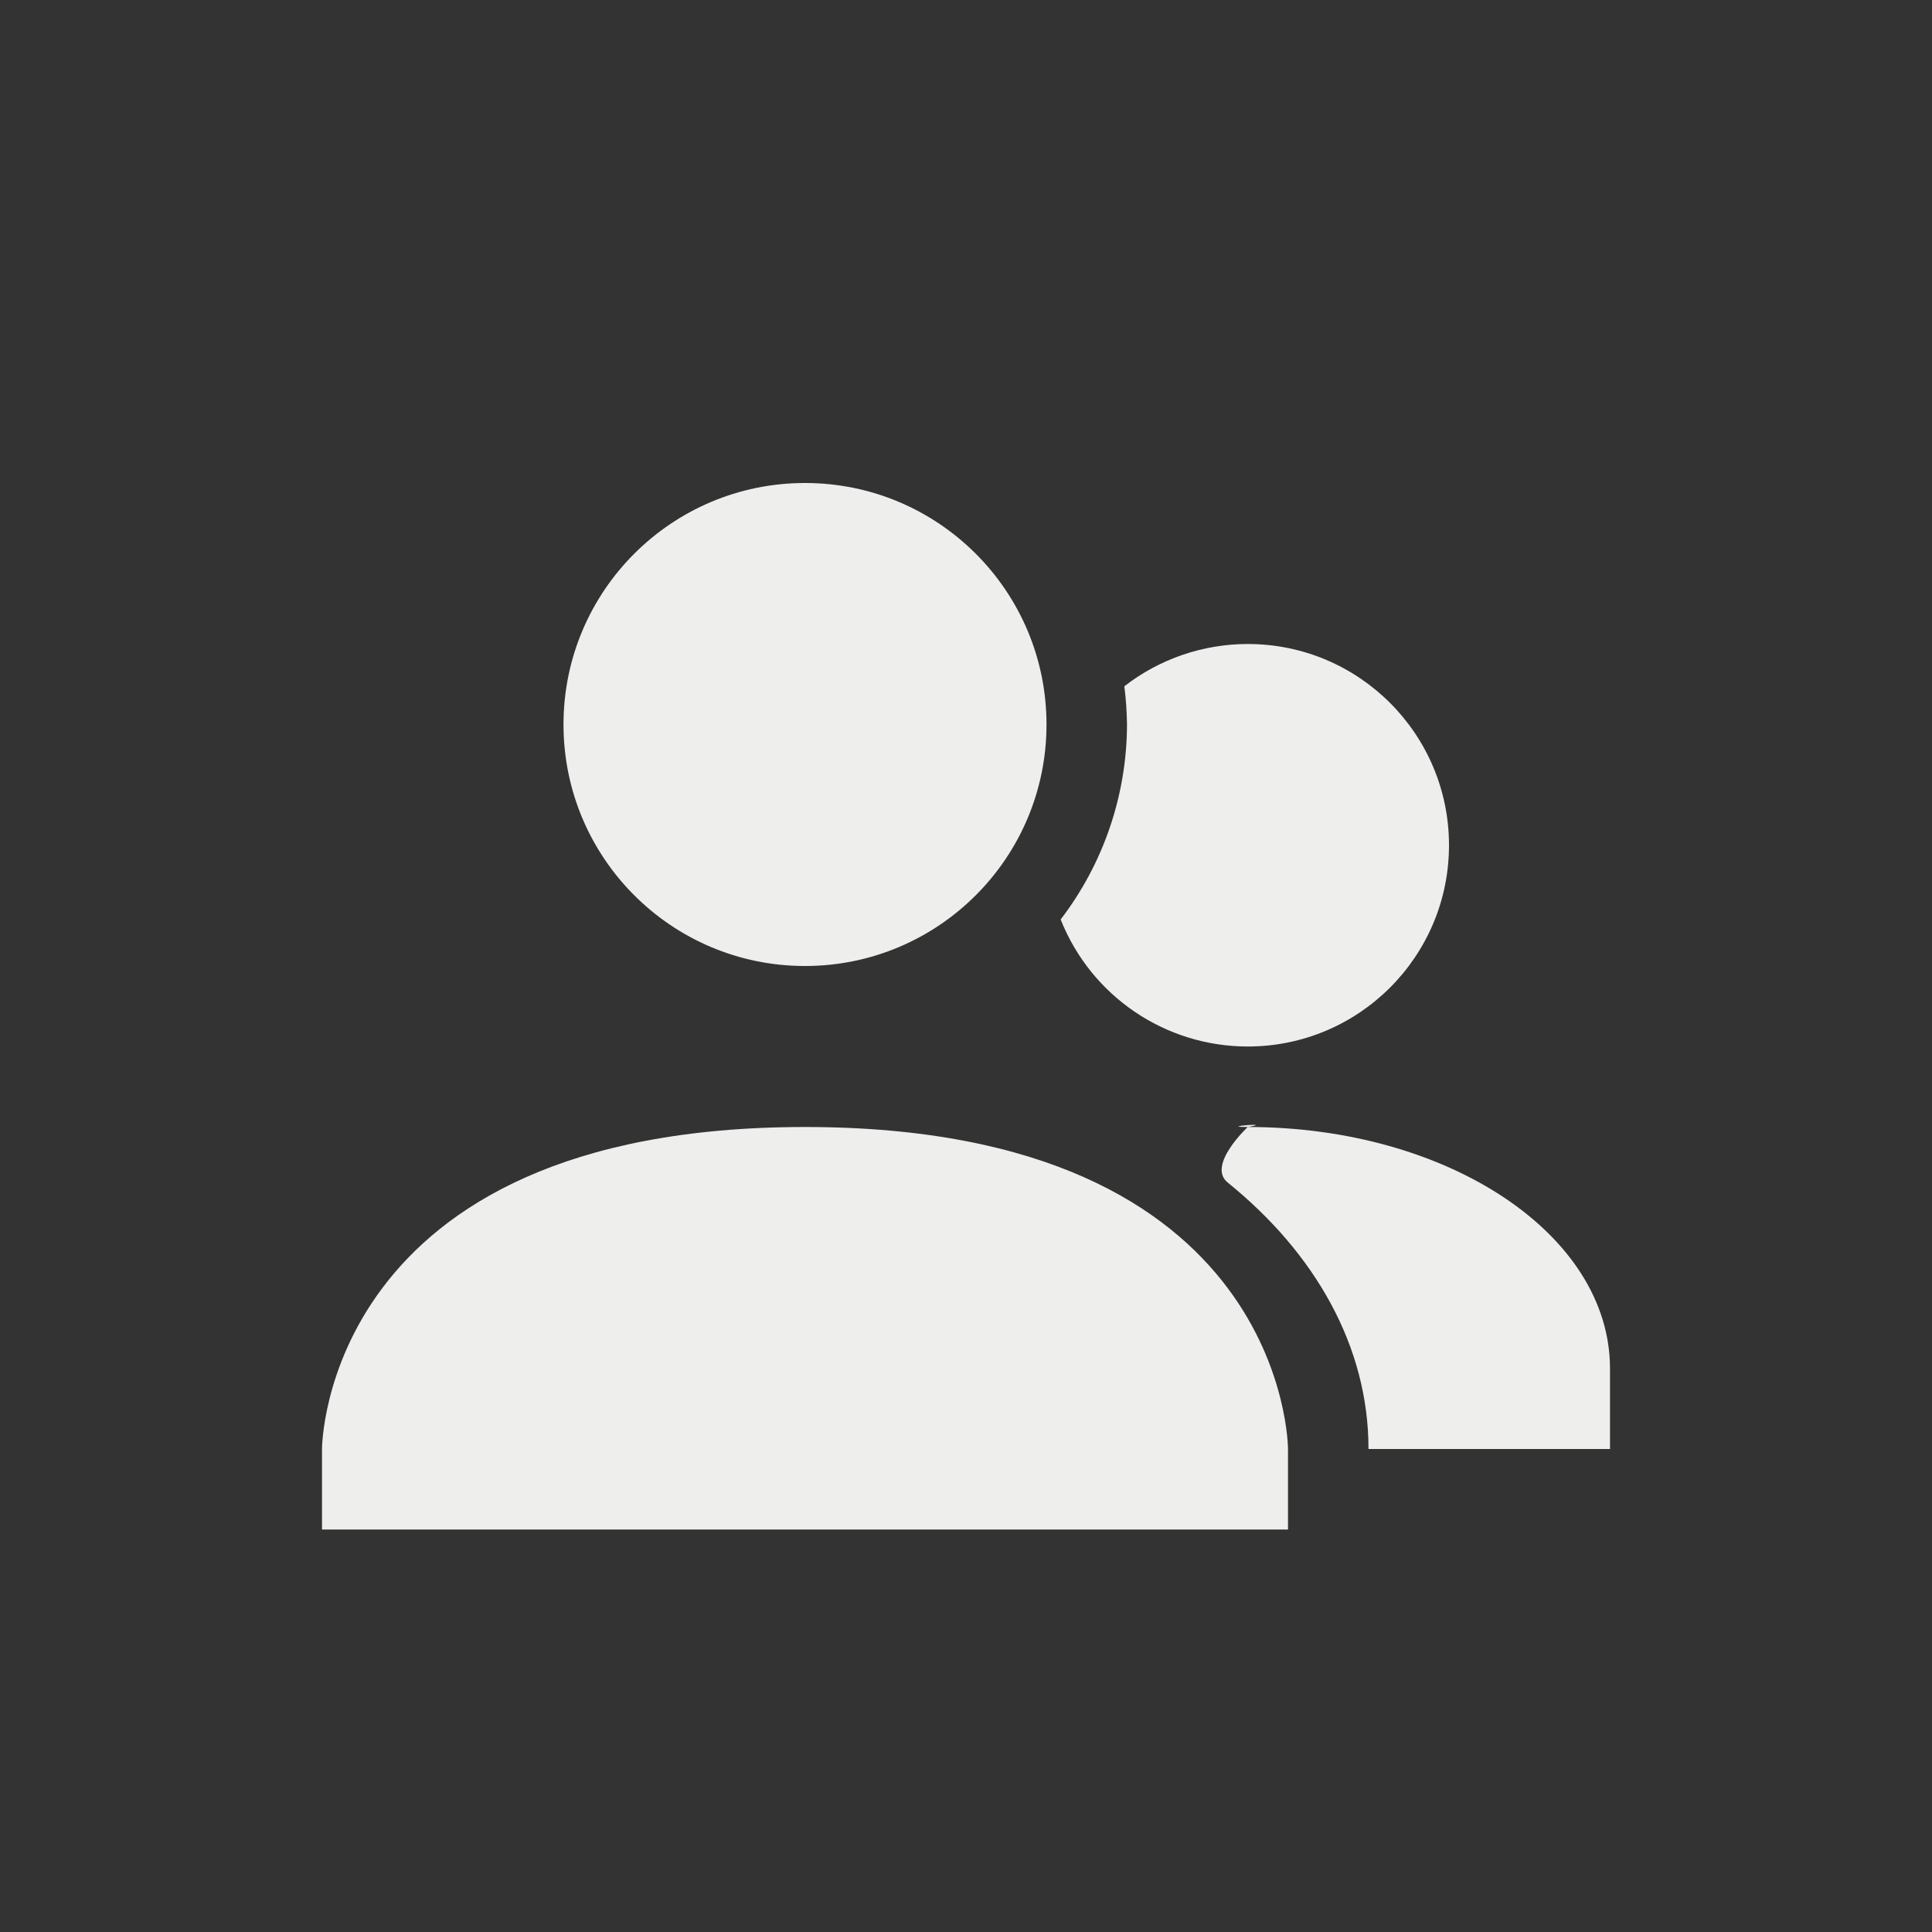 <?xml version="1.0" encoding="UTF-8" standalone="no"?>
<svg
   width="24"
   height="24"
   version="1.1"
   id="svg9"
   sodipodi:docname="rabbitvcs-annotate.svg"
   inkscape:version="1.1.2 (0a00cf5339, 2022-02-04)"
   xmlns:inkscape="http://www.inkscape.org/namespaces/inkscape"
   xmlns:sodipodi="http://sodipodi.sourceforge.net/DTD/sodipodi-0.dtd"
   xmlns="http://www.w3.org/2000/svg"
   xmlns:svg="http://www.w3.org/2000/svg">
  <rect width="100%" height="100%" fill="#333333" stroke="none"/>
  <sodipodi:namedview
     id="namedview11"
     pagecolor="#000000"
     bordercolor="#666666"
     borderopacity="1.0"
     inkscape:pageshadow="2"
     inkscape:pageopacity="0"
     inkscape:pagecheckerboard="0"
     showgrid="false"
     inkscape:zoom="28.416667"
     inkscape:cx="11.982405"
     inkscape:cy="11.964809"
     inkscape:window-width="1482"
     inkscape:window-height="967"
     inkscape:window-x="0"
     inkscape:window-y="29"
     inkscape:window-maximized="1"
     inkscape:current-layer="g7" />
  <defs
     id="defs3">
    <style
       id="current-color-scheme"
       type="text/css">
   .ColorScheme-Text { color:#eeeeec; } .ColorScheme-Highlight { color:#367bf0; } .ColorScheme-NeutralText { color:#ffcc44; } .ColorScheme-PositiveText { color:#3db47e; } .ColorScheme-NegativeText { color:#dd4747; }
  </style>
  </defs>
  <g
     transform="translate(4,4)"
     id="g7">
    <path
       style="fill:currentColor"
       class="ColorScheme-Text"
       d="M 9,5 C 9,6.657 7.657,8 6,8 4.343,8 3,6.657 3,5 3,3.343 4.343,2 6,2 7.657,2 9,3.343 9,5 Z m -3,5 c -6,0 -6,4 -6,4 v 1 h 12 v -1 c 0,0 0,-4 -6,-4 z M 11.5,4 C 10.945,4 10.405,4.185 9.967,4.525 9.987,4.683 9.998,4.841 10,5 9.998,5.876 9.708,6.727 9.176,7.422 9.554,8.375 10.475,9 11.5,9 12.881,9 14,7.881 14,6.5 14,5.119 12.881,4 11.5,4 Z m 0,6 c -0.386,0 0.357,-0.061 0,0 0,0 -0.512,0.477 -0.249,0.69 C 12.34,11.57 13,12.728 13,14 h 3 v -1 c 0,-1.662 -2.007,-3 -4.5,-3 z"
       id="path5"
       sodipodi:nodetypes="ssssssccccscccccscscsccss" />
  </g>
</svg>
